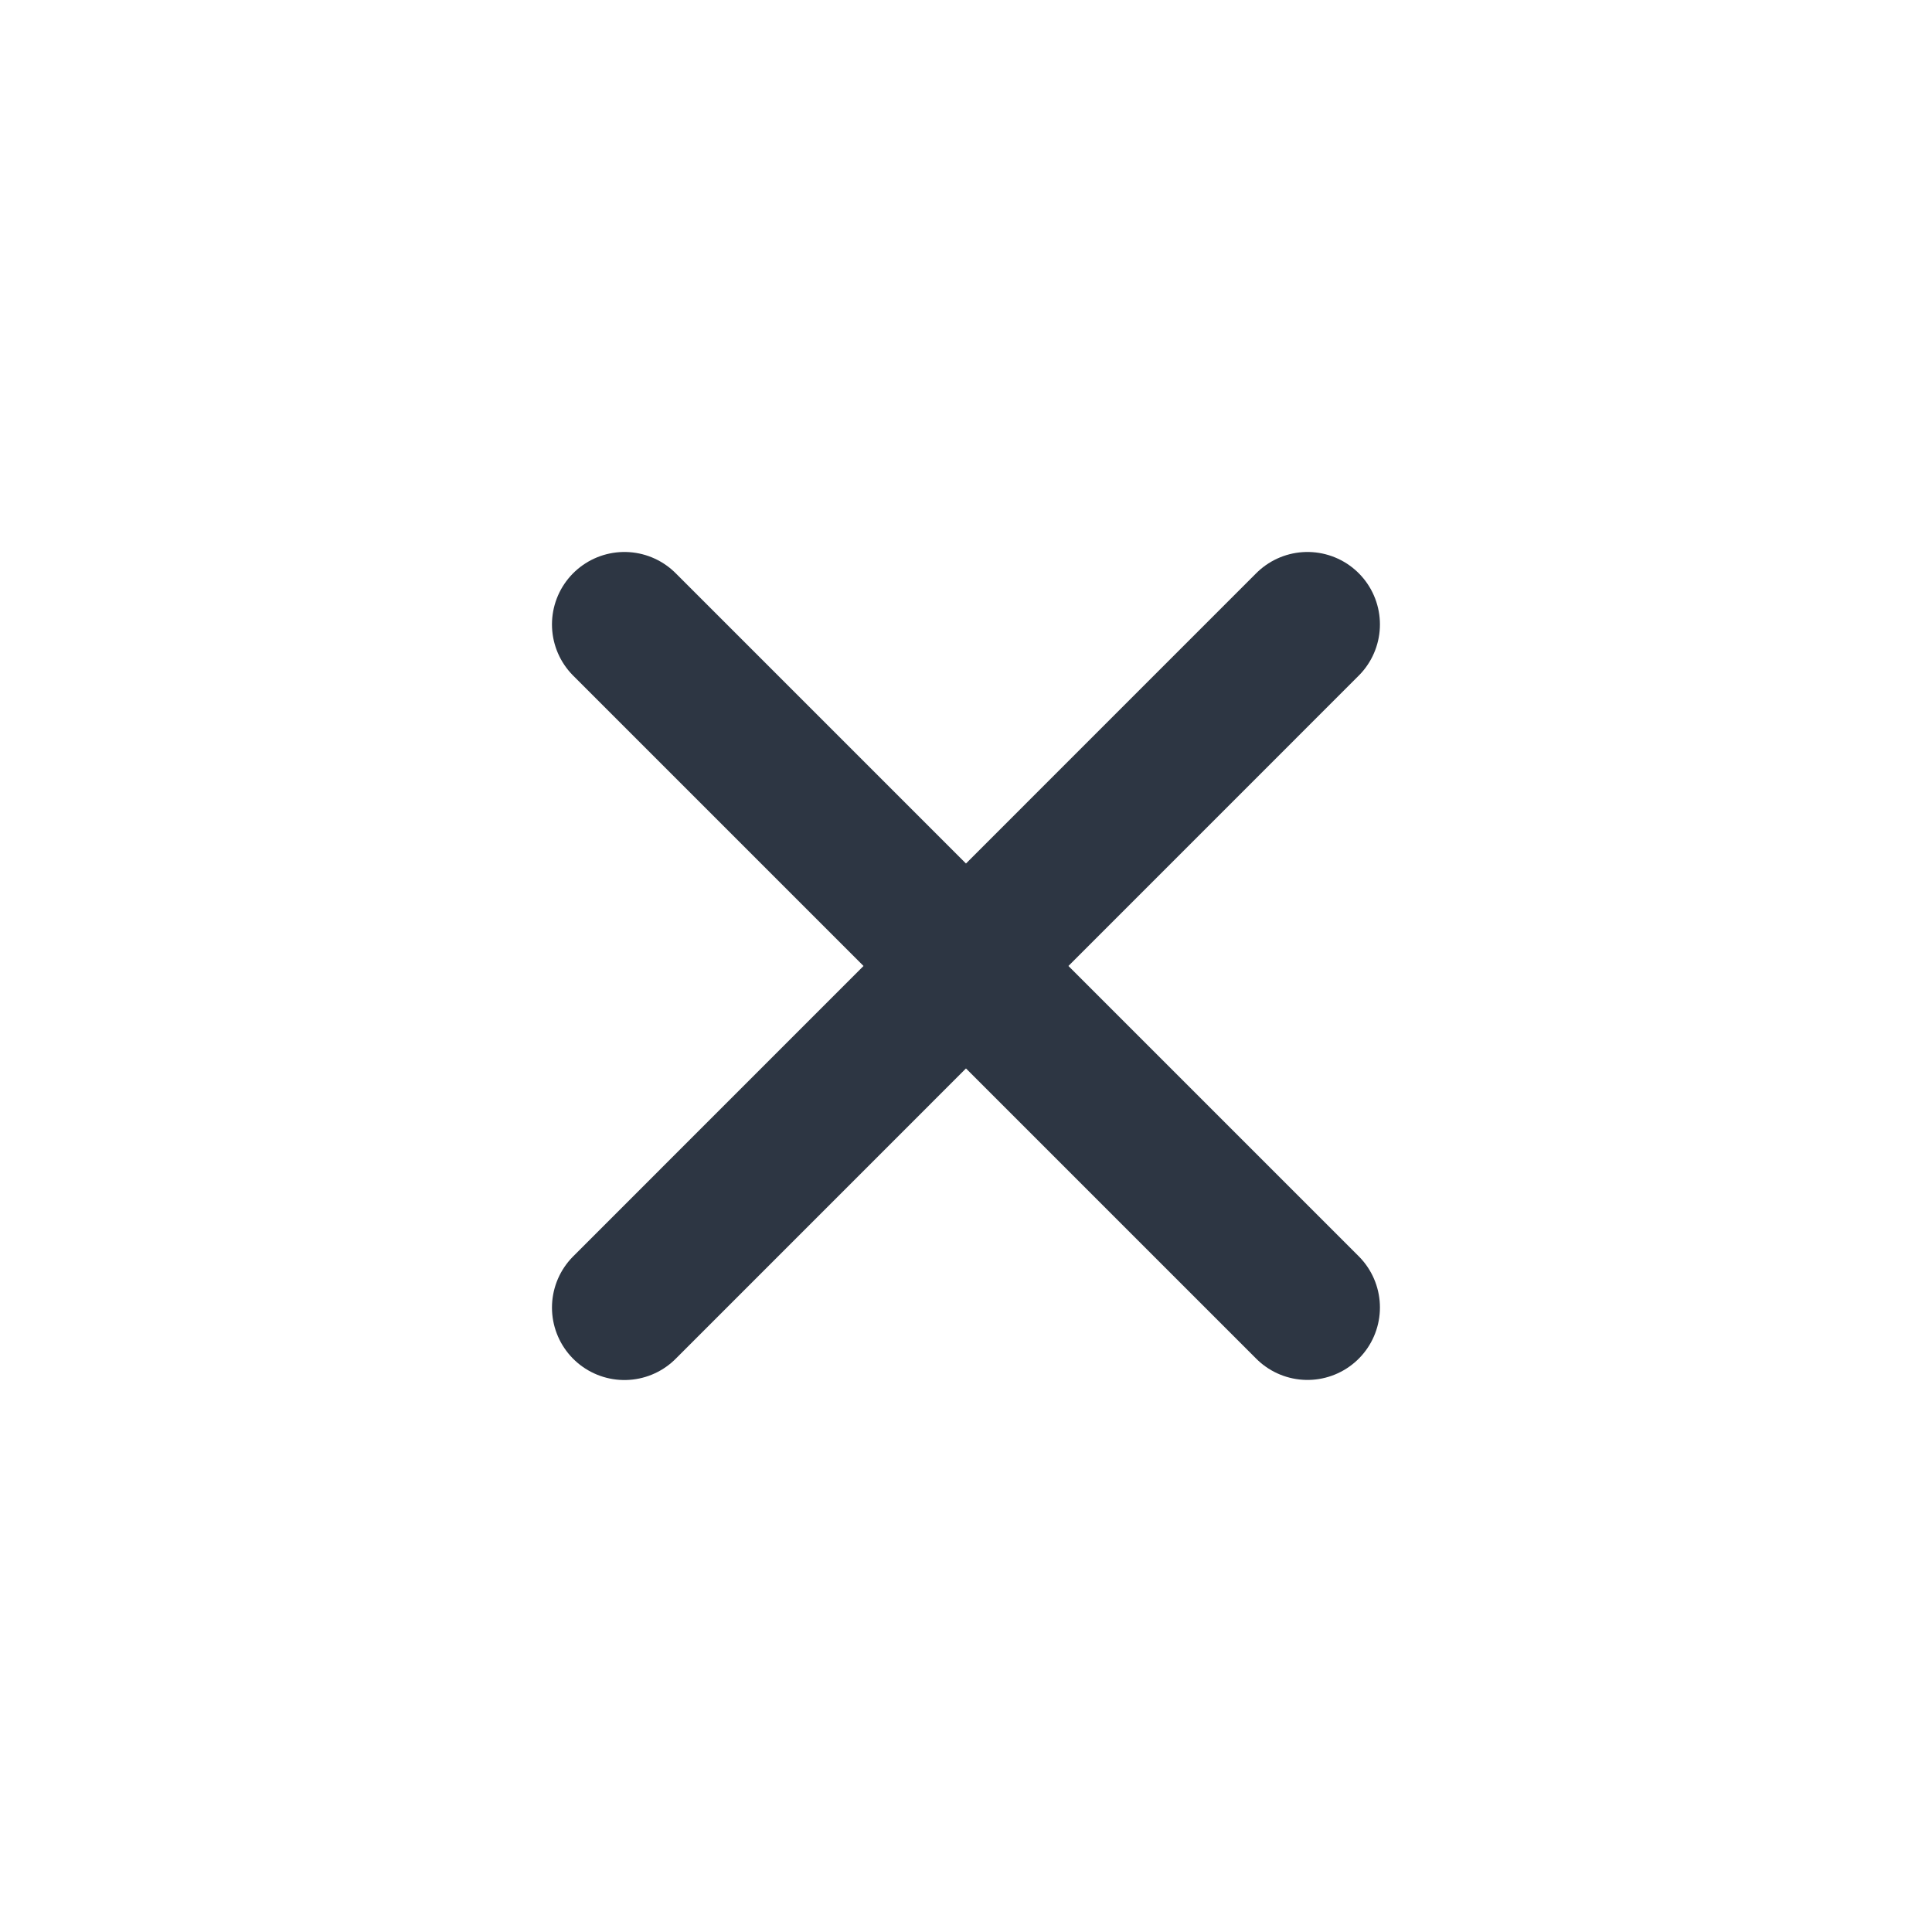 <svg width="20" height="20" viewBox="0 0 20 20" fill="none" xmlns="http://www.w3.org/2000/svg">
<g id="Remove">
<path id="Vector" d="M13.535 6.464L6.464 13.536M13.535 13.535L6.464 6.464" stroke="#2D3643" stroke-width="1.5" stroke-linecap="round" stroke-linejoin="round"/>
</g>
</svg>
